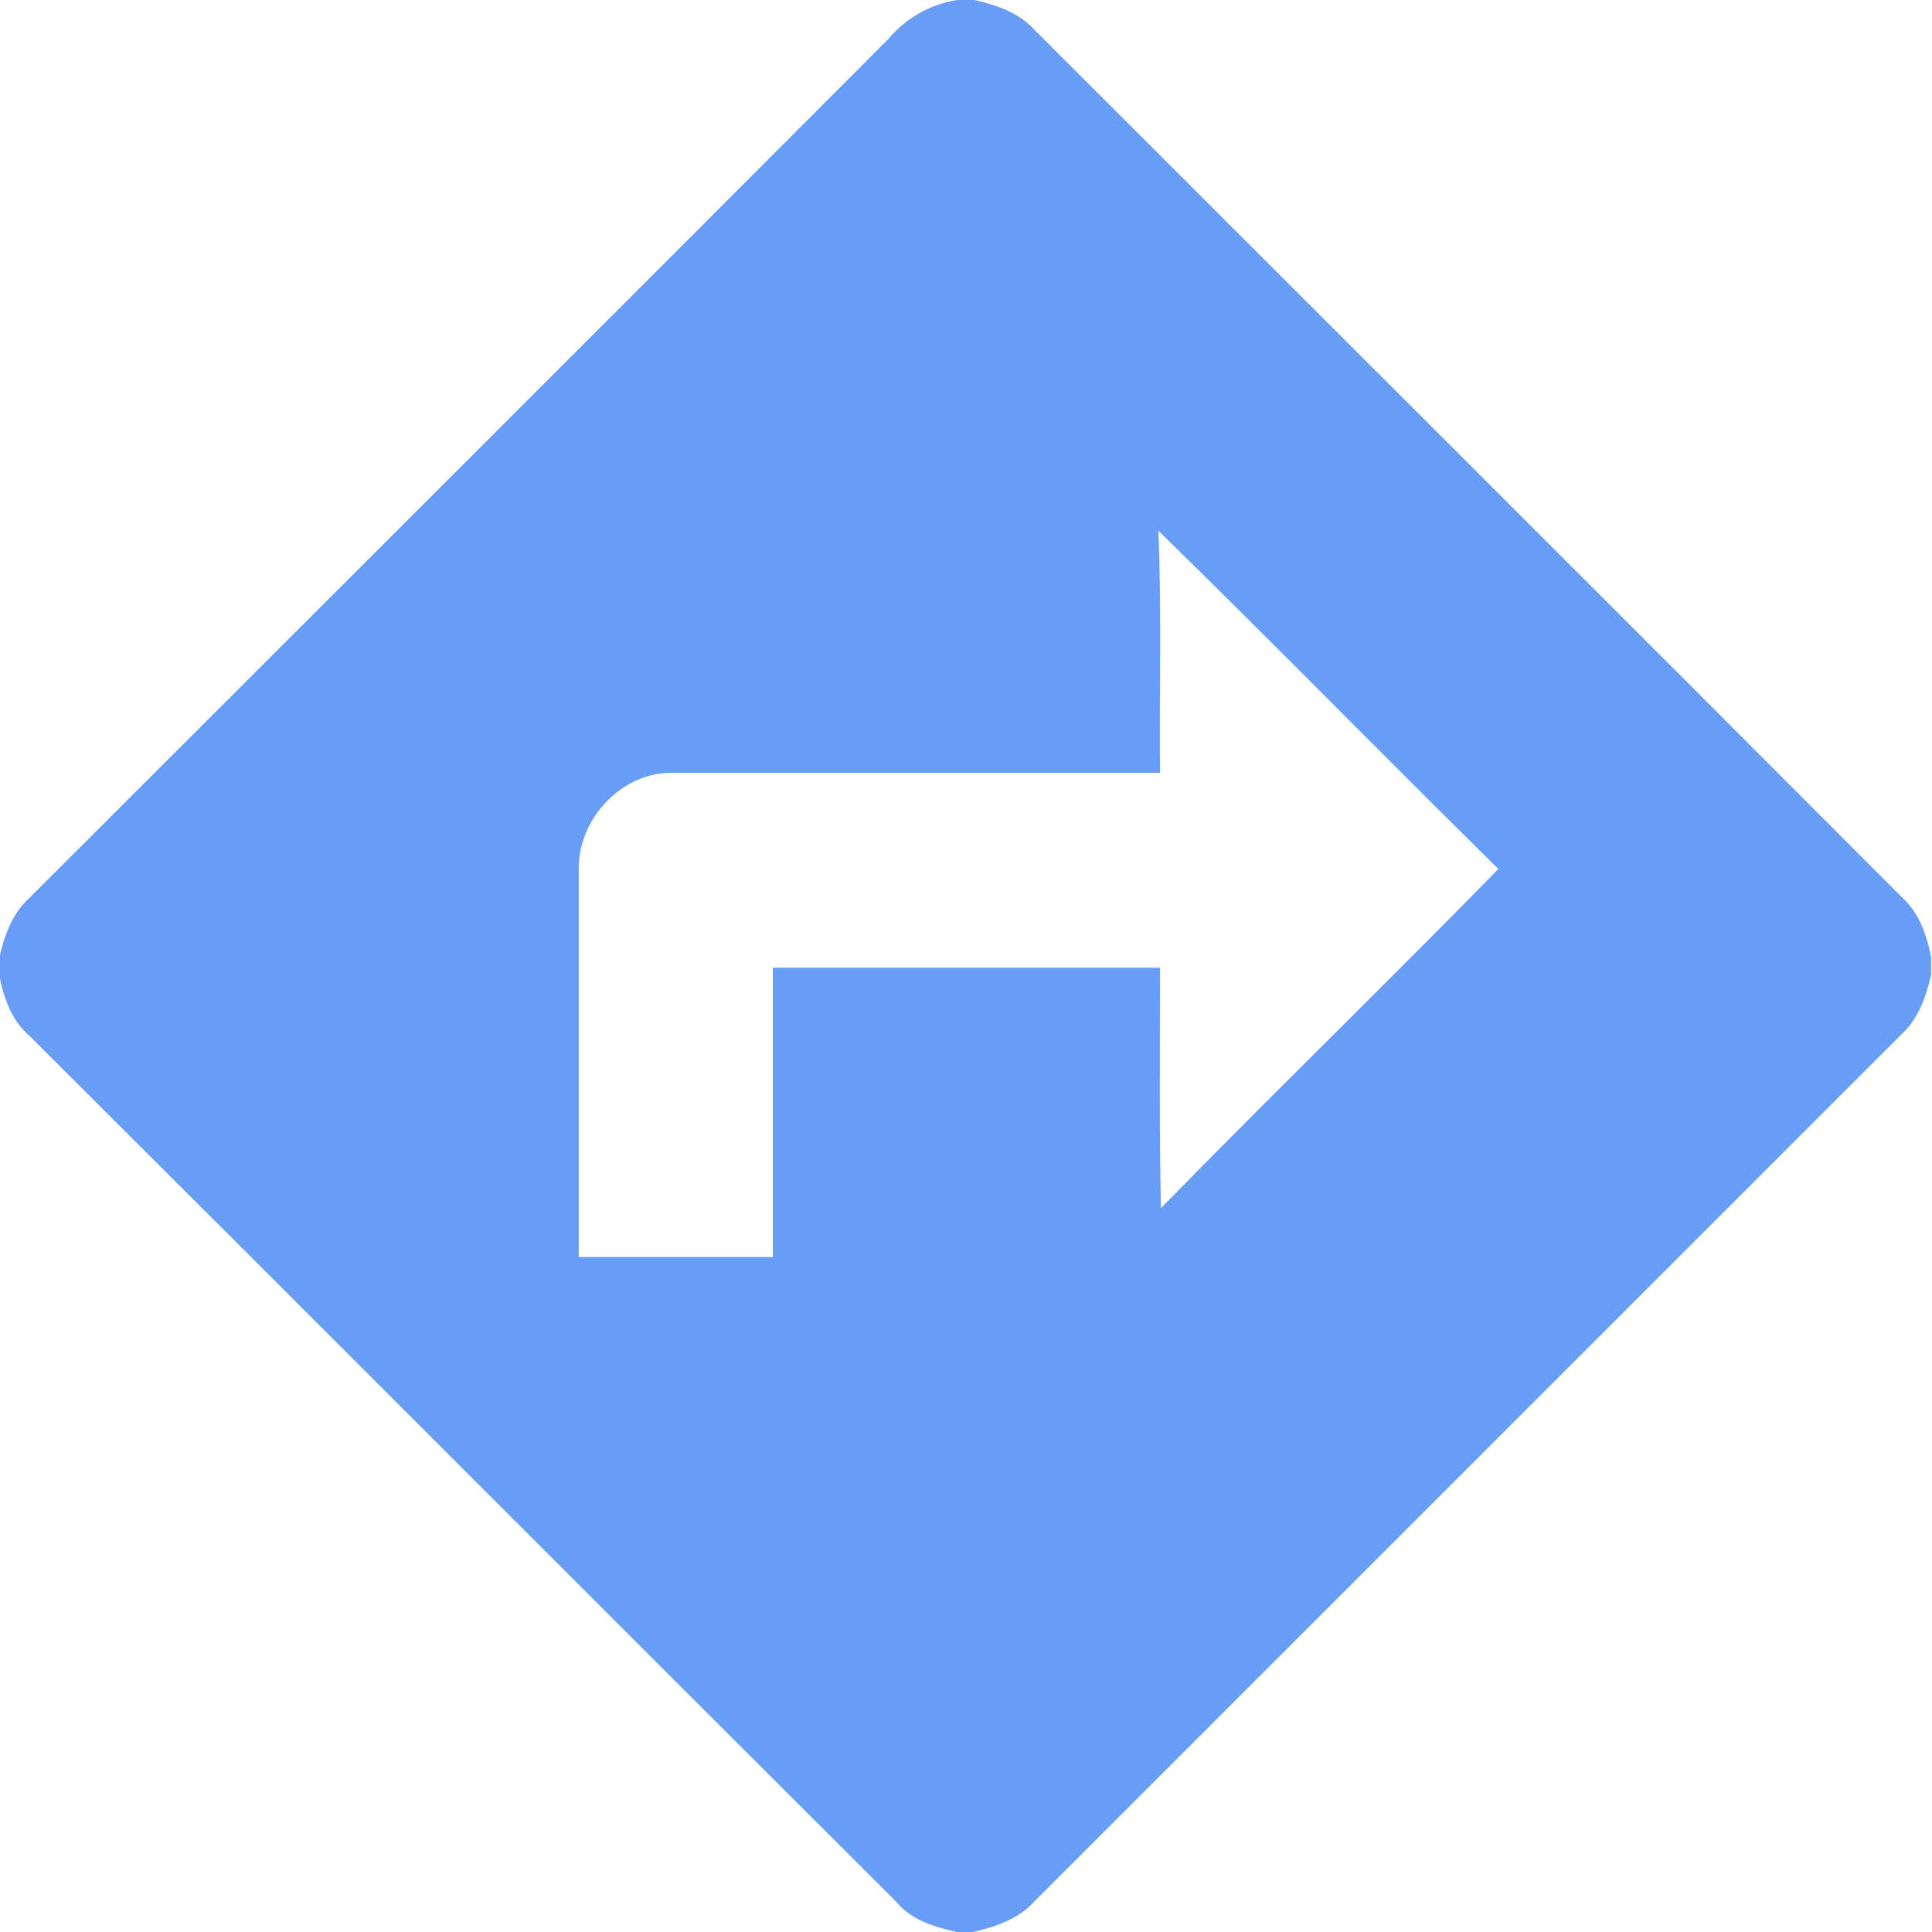 <?xml version="1.0" encoding="utf-8"?>
<!-- Generator: Adobe Illustrator 19.0.0, SVG Export Plug-In . SVG Version: 6.00 Build 0)  -->
<svg version="1.1" id="Calque_1" xmlns="http://www.w3.org/2000/svg" xmlns:xlink="http://www.w3.org/1999/xlink" x="0px" y="0px"
	 viewBox="-193 284 225 225" style="enable-background:new -193 284 225 225;" xml:space="preserve">
<style type="text/css">
	.st0{fill:#689DF6;}
</style>
<g id="_x23_000000ff">
	<path class="st0" d="M-81.5,284h2c2.6,0.6,5.2,1.5,7,3.5c33.7,33.7,67.4,67.3,101,101c2,1.8,2.9,4.4,3.4,7v2
		c-0.6,2.6-1.5,5.2-3.5,7c-33.7,33.7-67.4,67.4-101,101c-1.8,2-4.5,2.9-7.1,3.5h-1.9c-2.6-0.6-5.3-1.4-7-3.5
		c-33.7-33.6-67.3-67.3-101-100.9c-2.1-1.8-3-4.5-3.5-7.1v-1.9c0.6-2.6,1.5-5.2,3.5-7c33.3-33.3,66.7-66.6,100-100
		C-87.5,286.1-84.7,284.5-81.5,284 M-58.1,345.8c0.4,9.4,0.1,18.8,0.2,28.2c-19,0-38,0-57.1,0c-5.7,0.1-10.5,5.3-10.6,10.9
		c0,15.1,0,30.3,0,45.5c7.5,0,15,0,22.6,0c0-11.2,0-22.5,0-33.7c15,0,30.1,0,45.1,0c0,9.3-0.1,18.7,0.1,28
		c13-13.3,26.3-26.2,39.3-39.5C-31.8,372.1-44.8,358.8-58.1,345.8z"/>
</g>
</svg>
